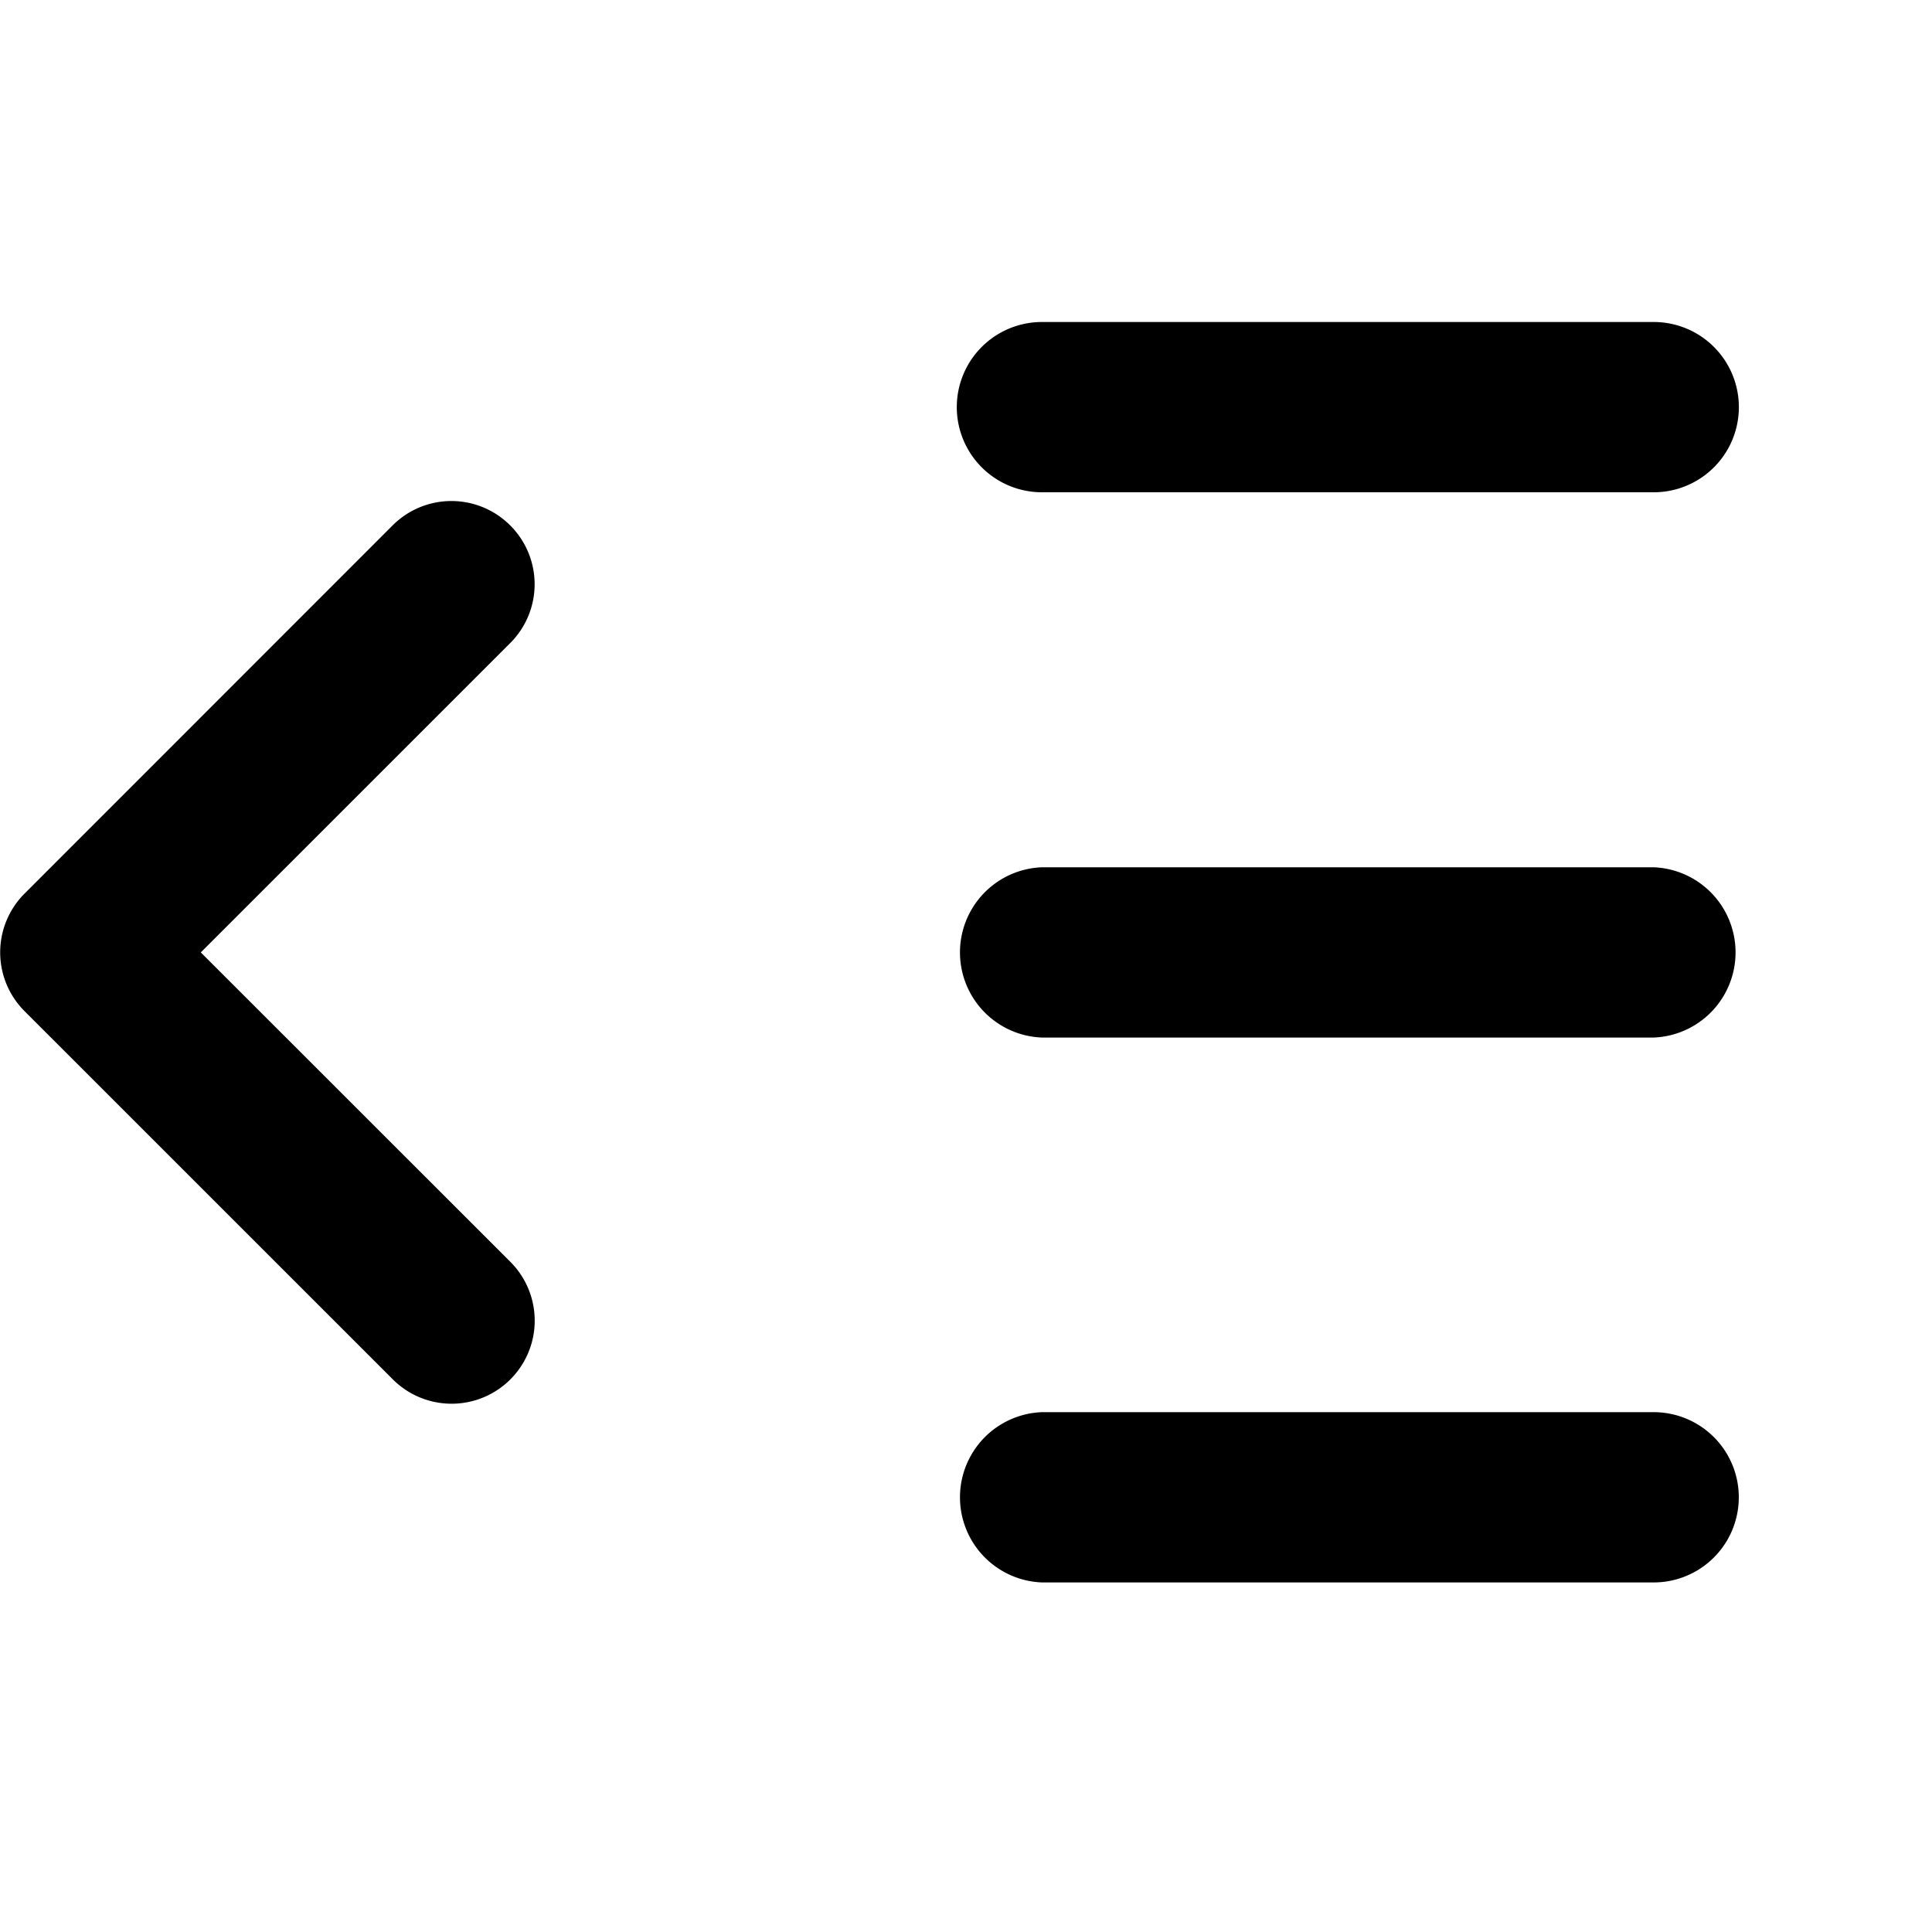 <svg xmlns="http://www.w3.org/2000/svg" width="30" height="30" viewBox="0 0 30 30"><defs><style>.a{fill:none;}</style></defs><g transform="translate(-7236 5209)"><rect class="a" width="30" height="30" transform="translate(7236 -5209)"/><path d="M2841.476,2521.046a1.322,1.322,0,0,1,1.322-1.322h9.5a1.322,1.322,0,0,1,0,2.644h-9.5A1.322,1.322,0,0,1,2841.476,2521.046Zm10.821,7.145h-9.5a1.323,1.323,0,0,0,0,2.644h9.5a1.323,1.323,0,0,0,0-2.644Zm0,8.461h-9.5a1.323,1.323,0,0,0,0,2.644h9.5a1.322,1.322,0,0,0,0-2.644Zm-17.756-13.77a1.29,1.29,0,0,0-1.825,0L2827,2528.6a1.29,1.29,0,0,0,0,1.825l5.719,5.718a1.29,1.29,0,0,0,1.825-1.825l-4.807-4.805,4.807-4.806A1.29,1.29,0,0,0,2834.541,2522.882Z" transform="translate(4409.381 -7723.724)"/></g></svg>
